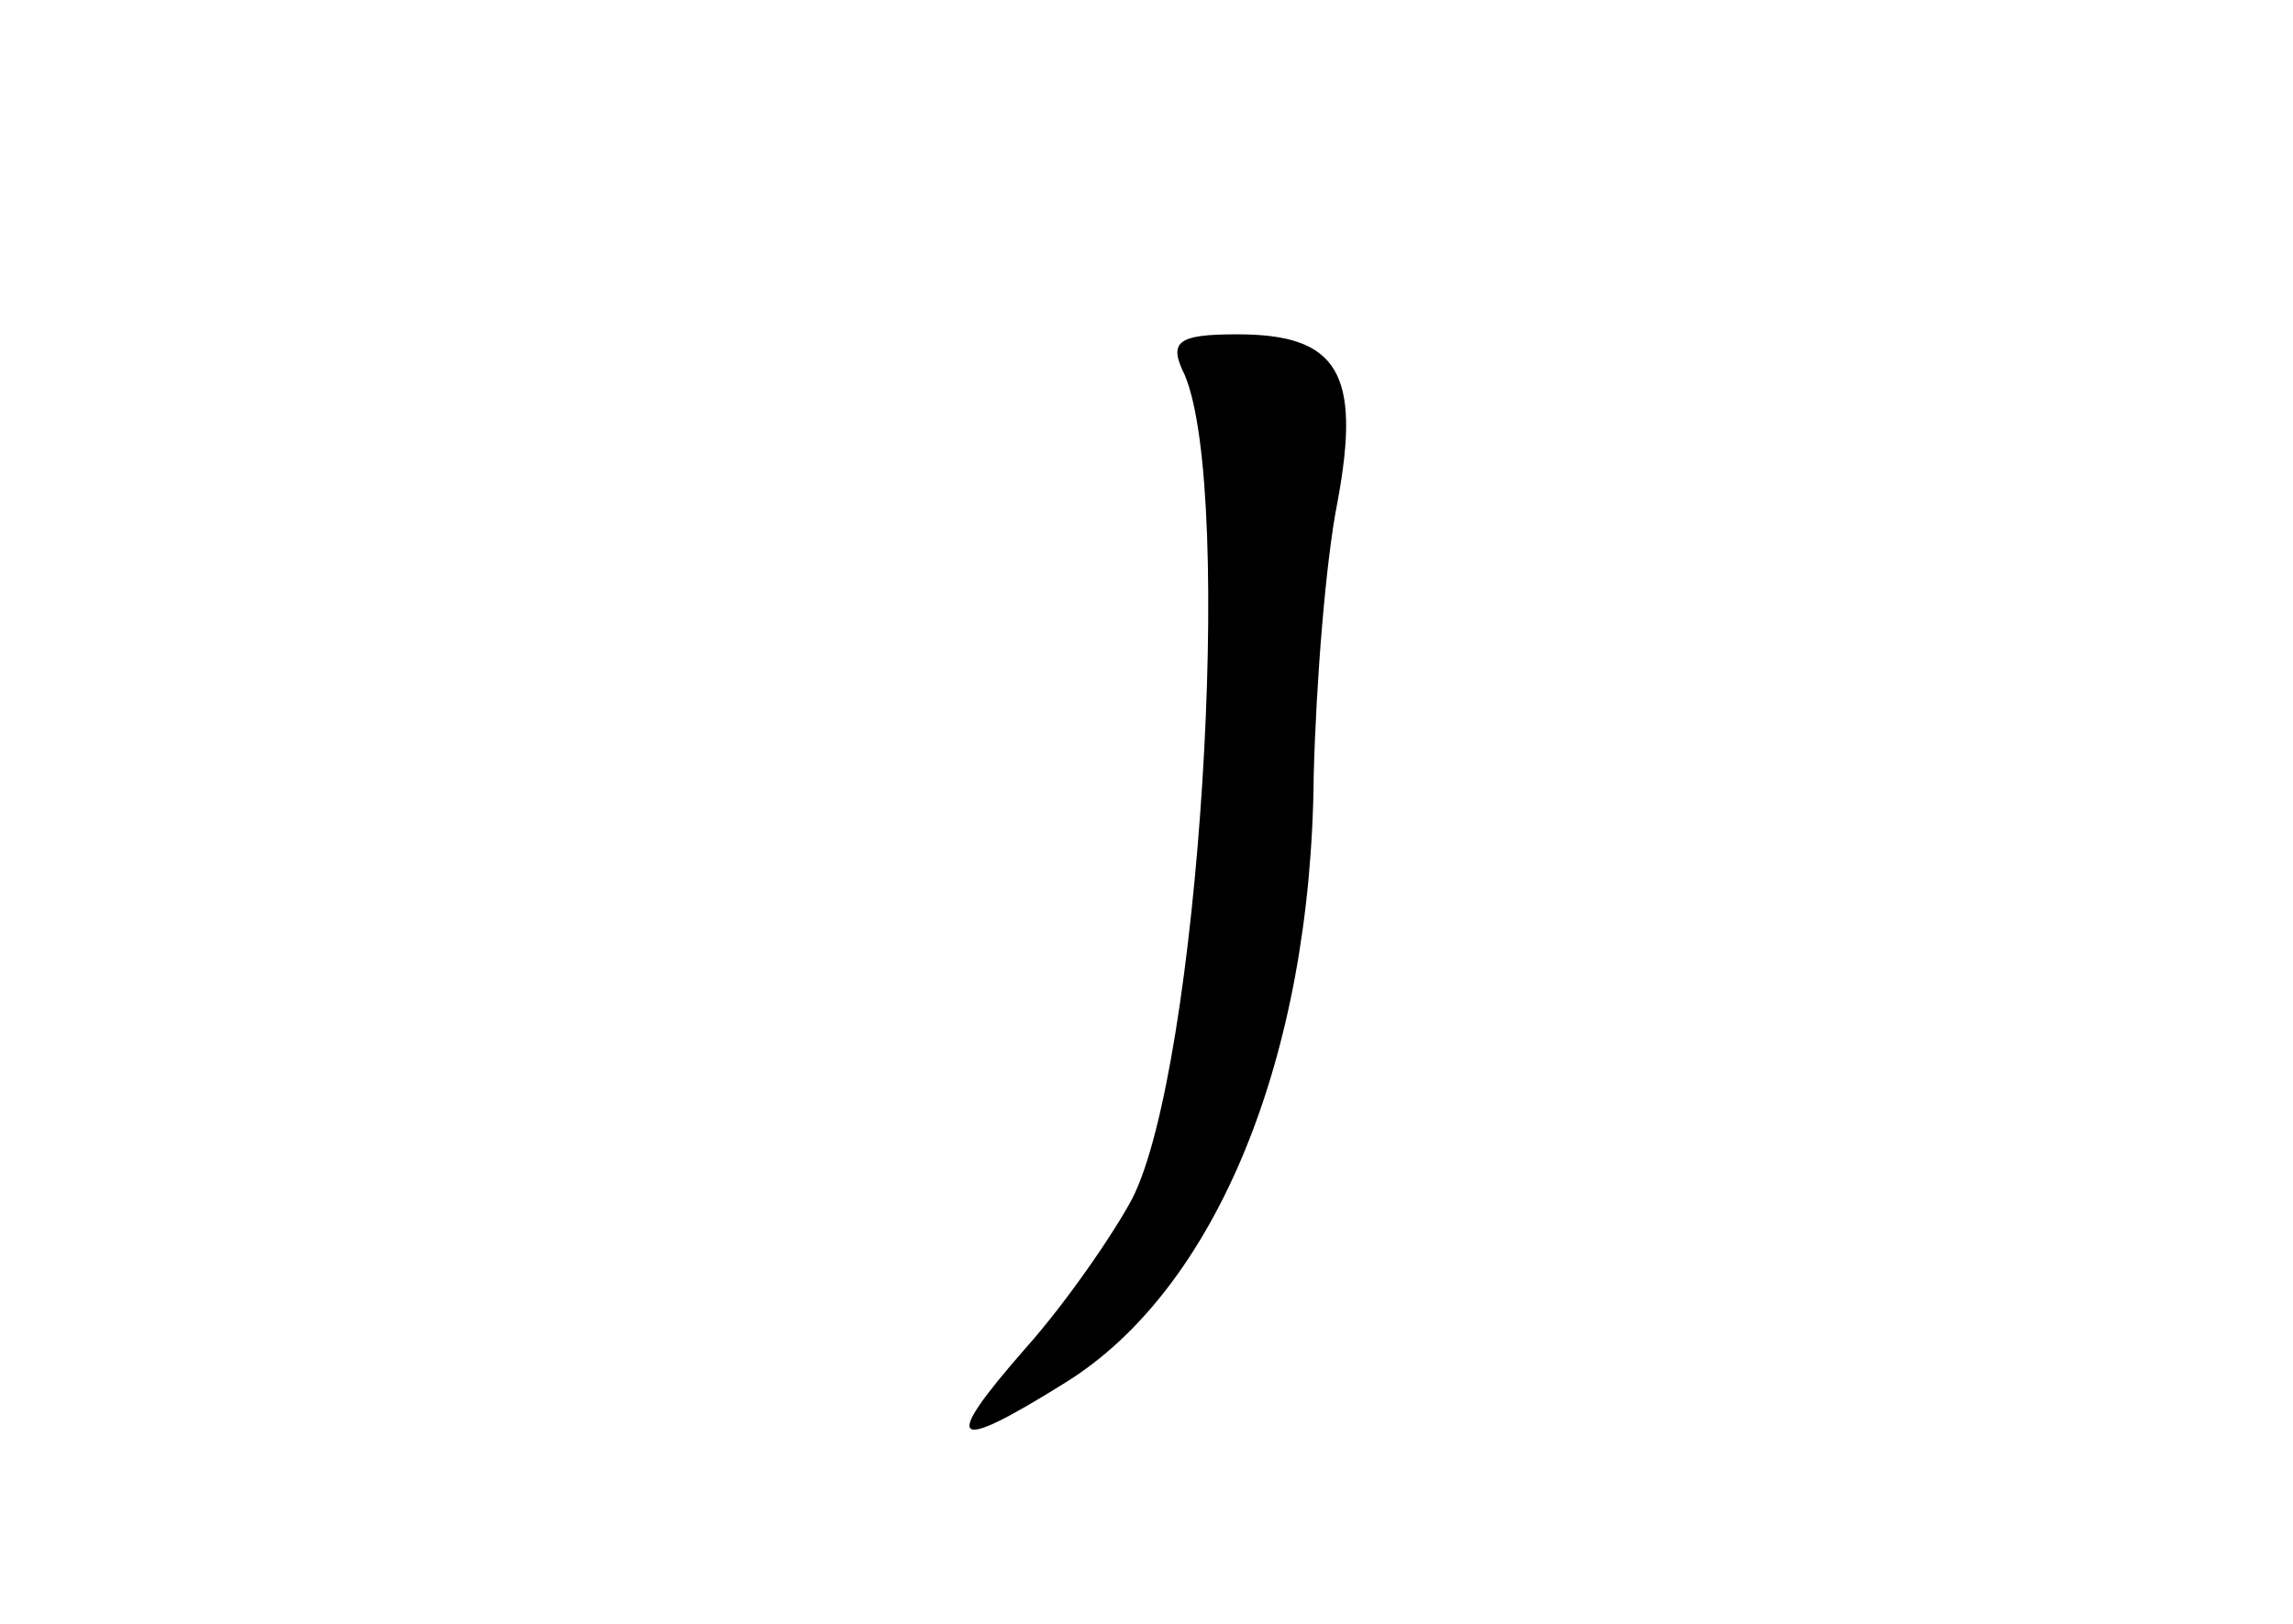 <?xml version="1.0" standalone="no"?>
<!DOCTYPE svg PUBLIC "-//W3C//DTD SVG 20010904//EN"
 "http://www.w3.org/TR/2001/REC-SVG-20010904/DTD/svg10.dtd">
<svg version="1.0" xmlns="http://www.w3.org/2000/svg"
 width="96pt" height="68pt" viewBox="0 0 96 68"
 preserveAspectRatio="xMidYMid meet">
<g transform="translate(0,68) scale(0.1,-0.1)"
fill="#000000" stroke="none">
<path d="M496 523 c21 -50 6 -290 -22 -345 -8 -15 -28 -44 -45 -63 -35 -40
-31 -44 17 -14 63 39 103 136 104 254 1 39 5 90 10 115 10 54 0 70 -42 70 -25
0 -29 -3 -22 -17z"/>
</g>
</svg>
